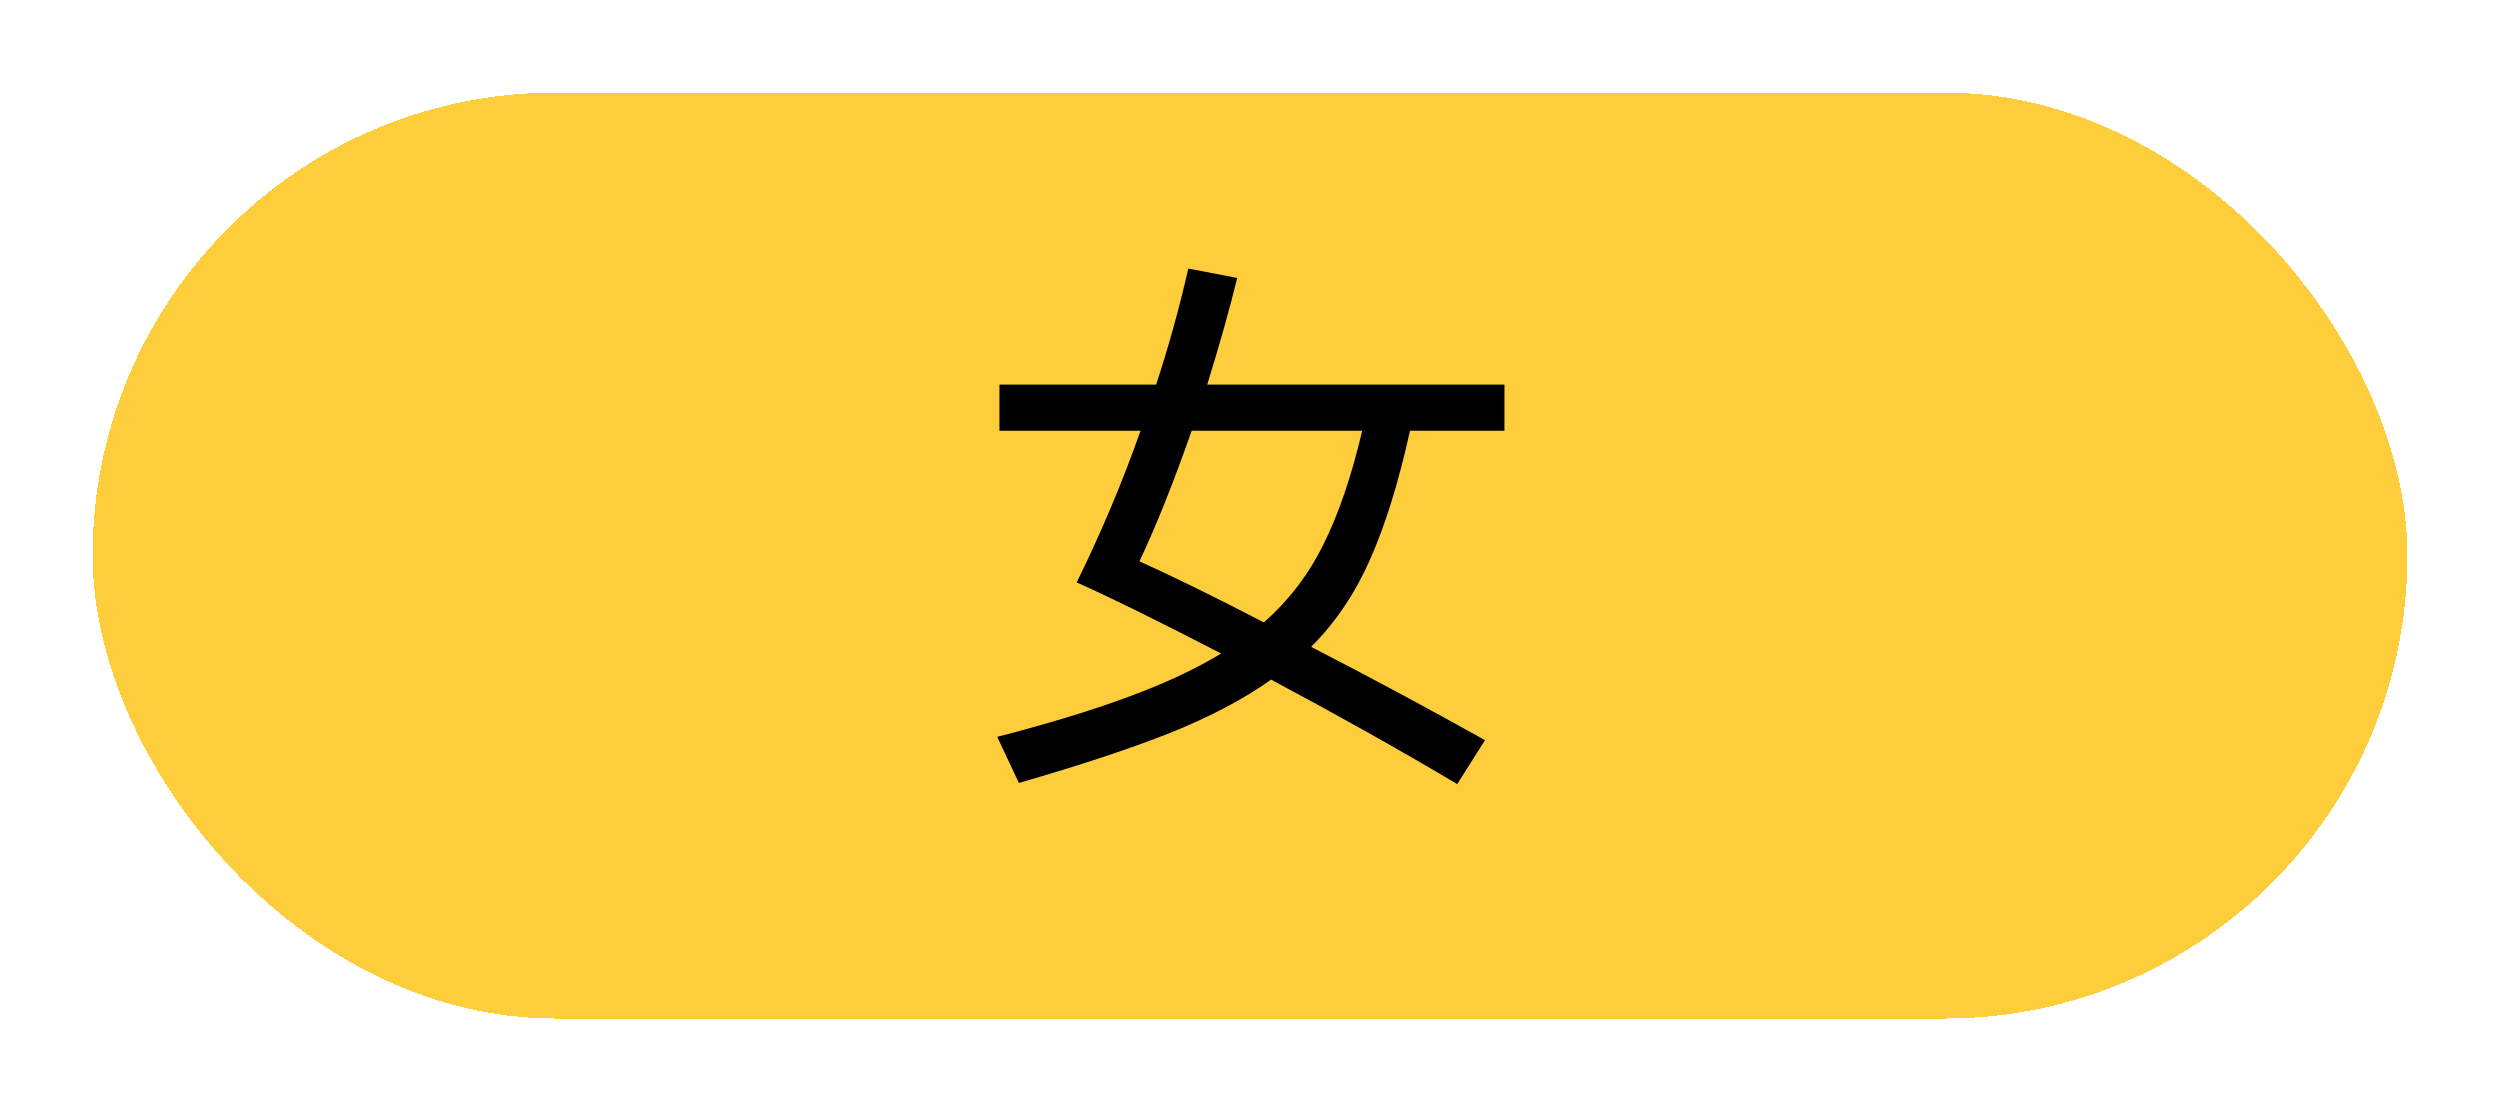 <svg width="108" height="48" viewBox="0 0 108 48" fill="none" xmlns="http://www.w3.org/2000/svg">
<g filter="url(#filter0_d_241_136)">
<rect x="4" width="100" height="40" rx="20" fill="#FECD3C" shape-rendering="crispEdges"/>
<path d="M60.912 14.608C60.416 16.848 59.84 18.704 59.184 20.176C58.544 21.632 57.696 22.888 56.64 23.944C59.248 25.288 61.752 26.632 64.152 27.976L62.952 29.872C60.472 28.4 57.792 26.896 54.912 25.36C53.744 26.192 52.288 26.96 50.544 27.664C48.8 28.352 46.624 29.072 44.016 29.824L43.08 27.832C45.304 27.256 47.192 26.68 48.744 26.104C50.312 25.528 51.648 24.904 52.752 24.232C50.064 22.84 47.984 21.816 46.512 21.16C47.568 19.016 48.488 16.832 49.272 14.608H43.176V12.616H49.944C50.472 11.016 50.936 9.344 51.336 7.6L53.448 8.008C53.128 9.32 52.696 10.856 52.152 12.616H64.992V14.608H60.912ZM49.224 20.248C50.712 20.92 52.504 21.8 54.6 22.888C55.672 21.944 56.528 20.824 57.168 19.528C57.824 18.216 58.384 16.576 58.848 14.608H51.48C50.696 16.848 49.944 18.728 49.224 20.248Z" fill="black"/>
</g>
<defs>
<filter id="filter0_d_241_136" x="0" y="0" width="108" height="48" filterUnits="userSpaceOnUse" color-interpolation-filters="sRGB">
<feFlood flood-opacity="0" result="BackgroundImageFix"/>
<feColorMatrix in="SourceAlpha" type="matrix" values="0 0 0 0 0 0 0 0 0 0 0 0 0 0 0 0 0 0 127 0" result="hardAlpha"/>
<feOffset dy="4"/>
<feGaussianBlur stdDeviation="2"/>
<feComposite in2="hardAlpha" operator="out"/>
<feColorMatrix type="matrix" values="0 0 0 0 0 0 0 0 0 0 0 0 0 0 0 0 0 0 0.25 0"/>
<feBlend mode="normal" in2="BackgroundImageFix" result="effect1_dropShadow_241_136"/>
<feBlend mode="normal" in="SourceGraphic" in2="effect1_dropShadow_241_136" result="shape"/>
</filter>
</defs>
</svg>
